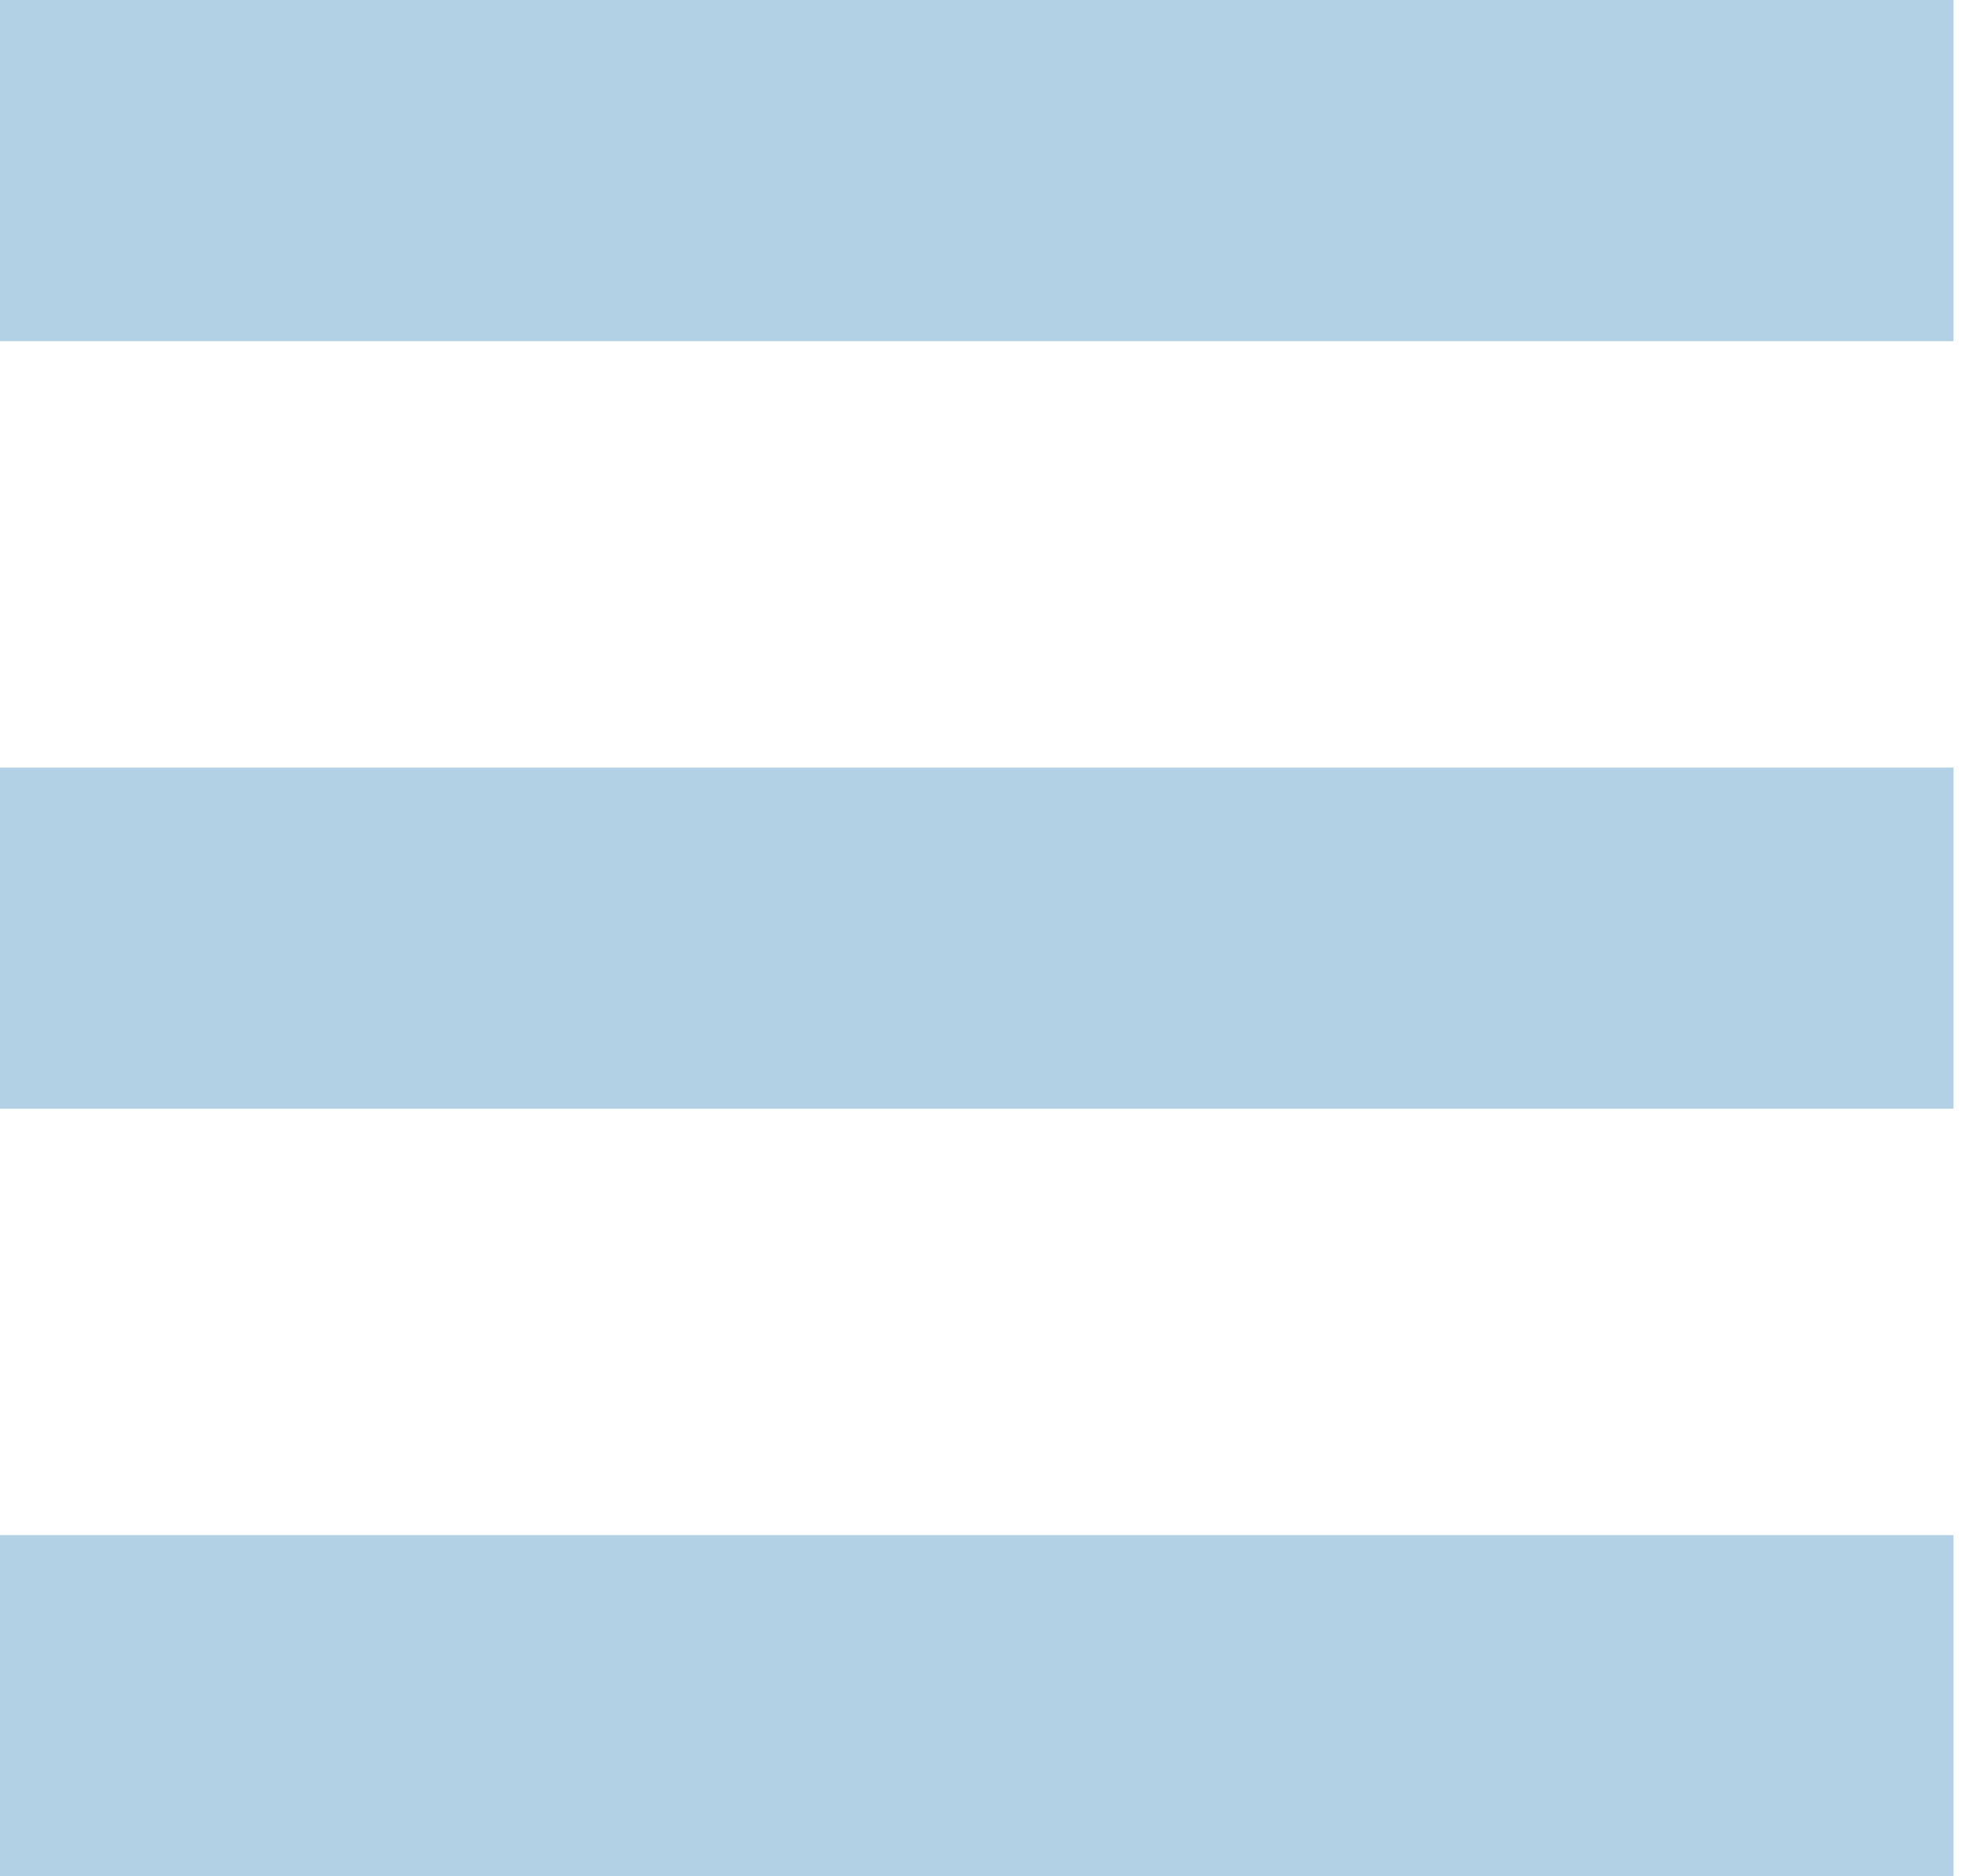 <svg width="23" height="22" fill="none" xmlns="http://www.w3.org/2000/svg">
    <g opacity=".6" fill="#81B3D2">
        <path d="M22.9 0H0v4h22.9V0ZM22.9 9H0v4h22.9V9ZM22.9 18H0v4h22.9v-4Z"/>
    </g>
</svg>
